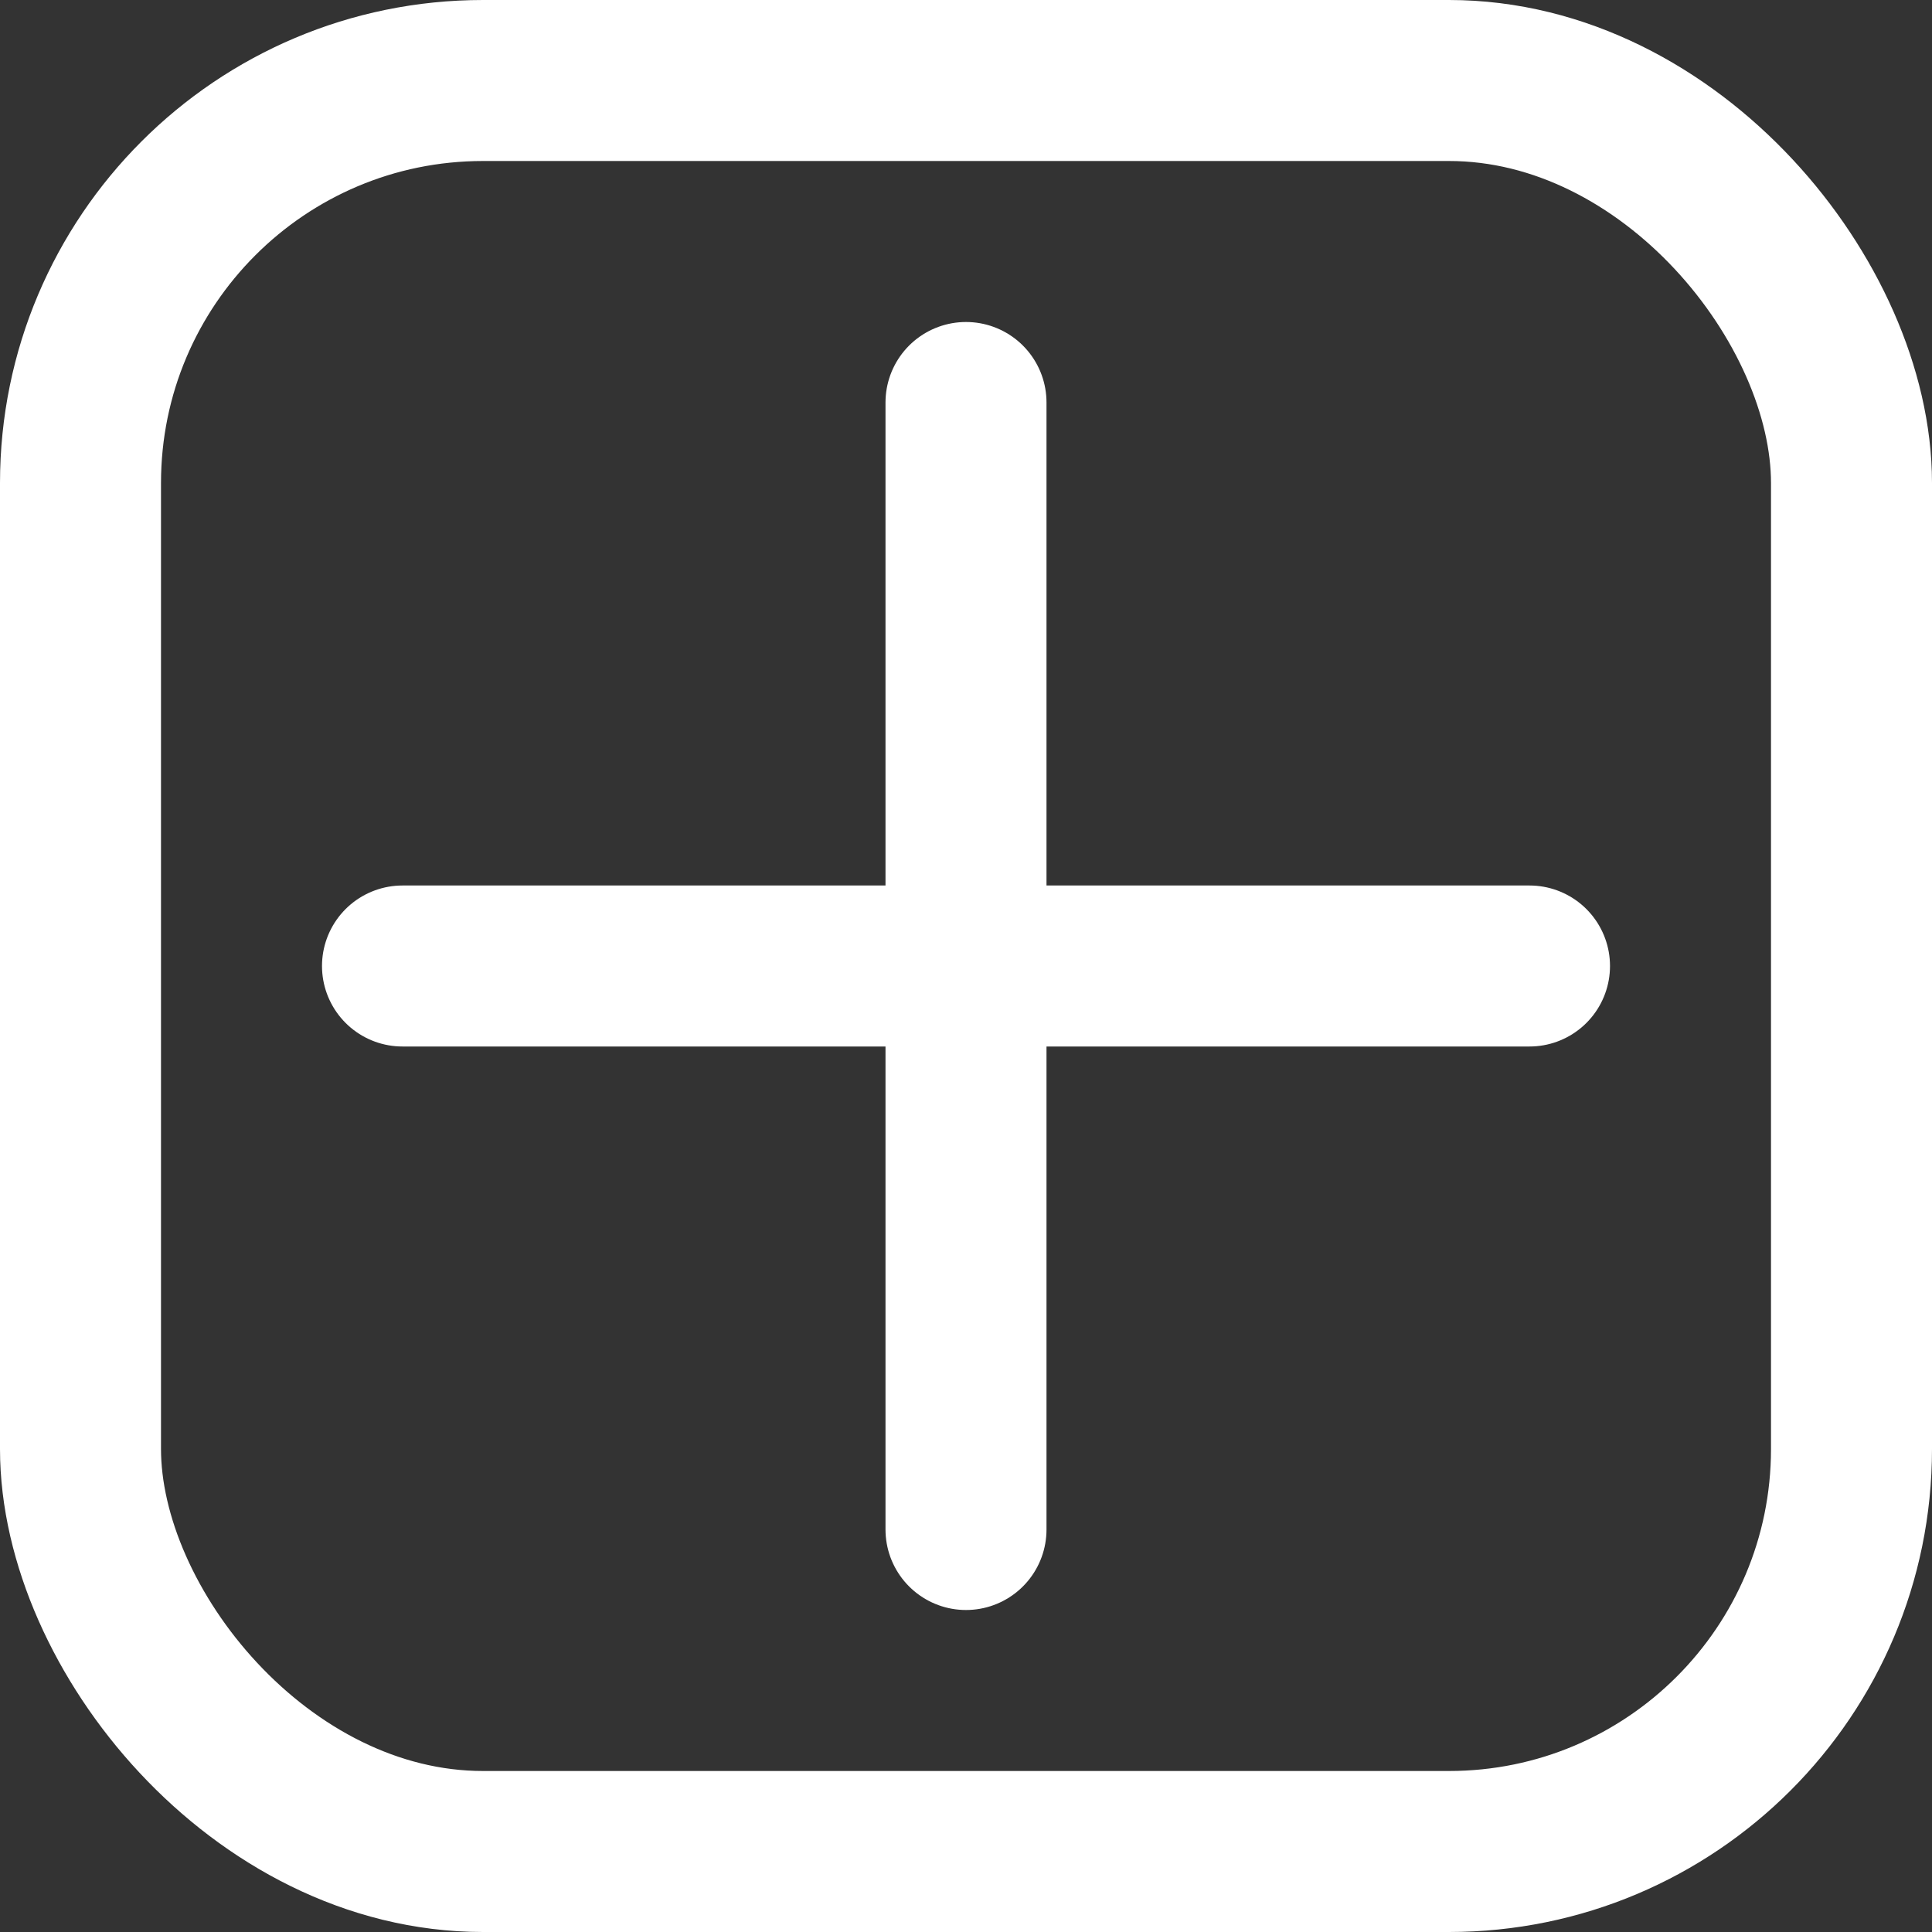 <svg width="24" height="24" viewBox="0 0 24 24" fill="none" xmlns="http://www.w3.org/2000/svg">
<rect x="0" y="0" width="24" height="24" fill="#333333" stroke="none"/>
<rect x="1" y="1" width="22" height="22" rx="5" stroke="white" stroke-width="2"/>
<path d="M5 12H12M19 12H12M12 12V5M12 12V19" stroke="white" stroke-width="2" stroke-linecap="round" stroke-linejoin="round"/>
</svg>
